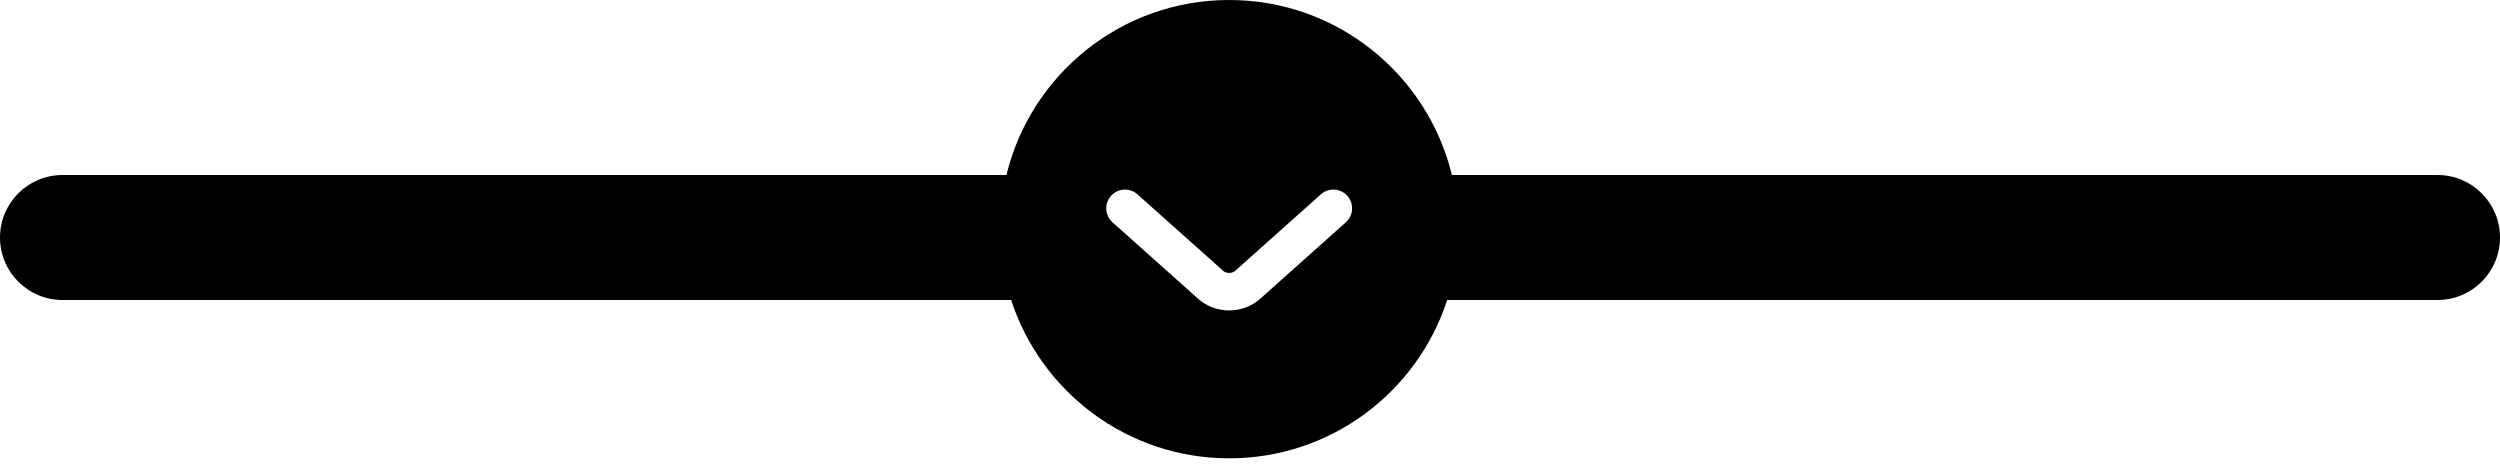 <svg width="100" height="19" viewBox="0 0 100 19" fill="none" xmlns="http://www.w3.org/2000/svg">
<path fill-rule="evenodd" clip-rule="evenodd" d="M97.5 7H58.076C57.102 2.983 53.483 0 49.167 0C44.85 0 41.231 2.983 40.258 7H2.5C1.119 7 0 8.119 0 9.5C0 10.881 1.119 12 2.5 12H40.446C41.64 15.676 45.093 18.333 49.167 18.333C53.24 18.333 56.694 15.676 57.887 12H97.5C98.881 12 100 10.881 100 9.5C100 8.119 98.881 7 97.5 7ZM45.499 7.774C45.191 7.498 44.716 7.525 44.441 7.834C44.165 8.143 44.191 8.617 44.501 8.893L47.931 11.955C48.62 12.571 49.713 12.571 50.403 11.955L53.833 8.893C54.142 8.617 54.169 8.143 53.893 7.834C53.617 7.525 53.143 7.498 52.834 7.774L49.404 10.836C49.283 10.944 49.05 10.944 48.93 10.836L45.499 7.774Z" fill="black"/>
</svg>
